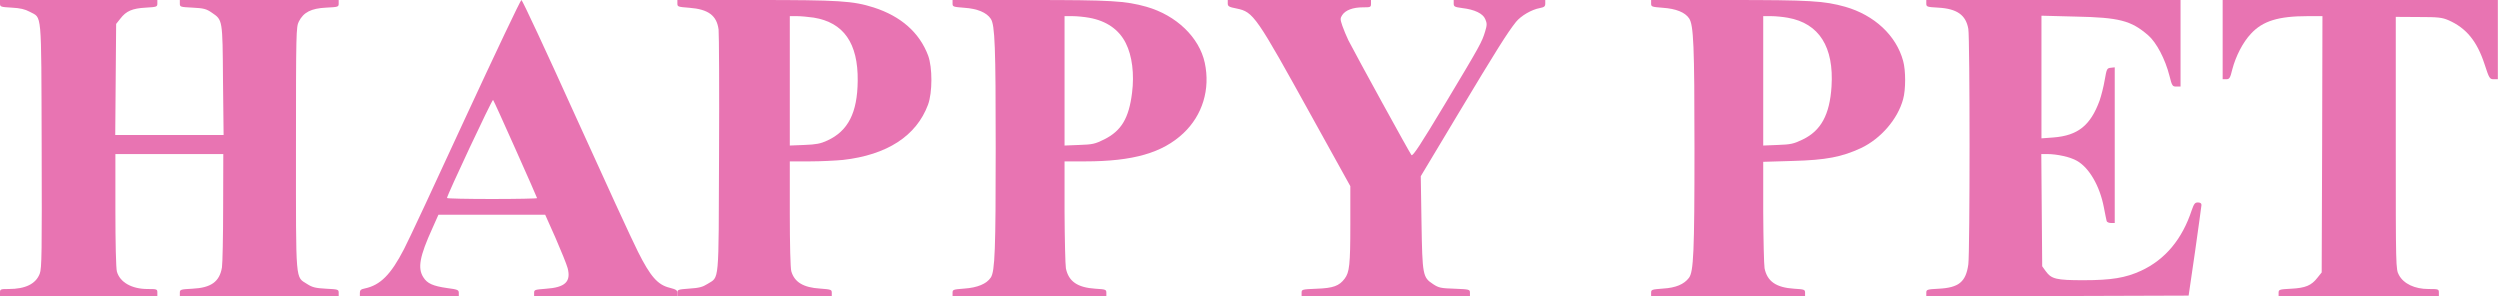 <svg width="658" height="78" viewBox="0 0 658 78" fill="none" xmlns="http://www.w3.org/2000/svg">
<path d="M122.505 30.974C114.654 48.044 107.387 63.604 106.337 65.565C102.877 72.272 100.116 75.061 95.997 75.926C94.985 76.115 94.714 76.378 94.714 77.096V78H120.756V77.132C120.756 76.304 120.523 76.191 117.648 75.813C113.955 75.287 112.439 74.609 111.427 72.987C109.873 70.576 110.456 67.447 113.8 60.099L115.392 56.522H143.495L146.218 62.626C147.693 66.017 149.133 69.558 149.404 70.576C150.337 74.156 148.742 75.663 143.652 76.002C140.737 76.228 140.58 76.265 140.58 77.096V78H178.285V77.132C178.285 76.378 177.974 76.191 176.262 75.739C173.114 74.985 171.172 72.76 167.907 66.243C166.391 63.265 159.004 47.176 151.424 30.445C143.845 13.678 137.472 0 137.239 0C137.006 0 130.397 13.941 122.505 30.974ZM135.682 39.263C138.793 46.235 141.358 52.037 141.358 52.15C141.358 52.263 136.032 52.376 129.502 52.376C122.972 52.376 117.648 52.263 117.648 52.113C117.648 51.395 129.543 26.073 129.776 26.299C129.93 26.452 132.574 32.291 135.682 39.263Z" fill="#E874B2"/>
<path d="M0 0.927C0 1.778 0.158 1.853 3.077 2.01C5.325 2.126 6.587 2.433 7.81 3.09C11.084 4.906 10.847 2.01 10.966 38.227C11.044 66.57 11.005 70.662 10.453 72.052C9.427 74.716 6.706 76.068 2.288 76.068C0.118 76.068 0 76.106 0 77.033V78H41.416V77.033C41.416 76.106 41.337 76.068 38.852 76.068C34.671 76.068 31.555 74.293 30.767 71.472C30.53 70.662 30.372 63.868 30.372 55.296V40.544H58.772L58.732 54.522C58.732 62.246 58.575 69.387 58.417 70.392C57.786 74.137 55.577 75.758 50.607 75.99C47.491 76.147 47.333 76.222 47.333 77.073V78H89.143V77.073C89.143 76.184 89.025 76.147 85.83 75.99C83.07 75.837 82.241 75.643 80.901 74.794C77.706 72.709 77.901 75.22 77.901 39.194C77.901 8.456 77.943 7.066 78.653 5.676C79.874 3.244 81.886 2.201 85.83 2.01C89.025 1.853 89.143 1.816 89.143 0.927V0H47.333V0.927C47.333 1.816 47.451 1.853 50.686 2.01C53.605 2.163 54.275 2.317 55.735 3.322C58.614 5.291 58.575 5.022 58.693 21.123L58.851 35.525H30.332L30.569 6.296L31.674 4.906C33.212 2.896 34.829 2.201 38.379 2.01C41.259 1.853 41.416 1.778 41.416 0.927V0H0V0.927Z" fill="#E874B2"/>
<path d="M178.287 0.927C178.287 1.778 178.444 1.816 181.441 2.047C186.454 2.433 188.661 4.095 189.134 7.802C189.253 8.92 189.333 23.747 189.253 40.738C189.134 75.411 189.371 72.709 186.175 74.757C184.953 75.527 184.006 75.799 181.482 75.953C178.444 76.184 178.287 76.222 178.287 77.073V78H218.923V77.073C218.923 76.222 218.766 76.184 215.845 75.953C211.427 75.683 209.099 74.253 208.27 71.397C208.033 70.662 207.877 64.099 207.877 56.298V42.475H213.123C215.964 42.475 219.949 42.281 221.881 42.09C233.481 40.775 241.174 35.794 244.251 27.57C245.435 24.367 245.435 17.764 244.29 14.636C242.003 8.572 237.15 4.286 229.968 1.969C224.485 0.232 220.896 0 198.92 0H178.287V0.927ZM214.15 4.634C222.038 5.908 225.867 11.352 225.749 21.277C225.669 29.695 223.222 34.482 217.739 36.993C216.002 37.804 214.818 38.036 211.741 38.151L207.877 38.305V4.248H209.77C210.794 4.248 212.768 4.442 214.15 4.634Z" fill="#E874B2"/>
<path d="M250.712 0.927C250.712 1.778 250.868 1.816 253.816 2.047C257.235 2.279 259.673 3.284 260.772 4.943C261.875 6.565 262.069 12.395 262.069 39C262.069 65.605 261.875 71.435 260.772 73.057C259.673 74.716 257.235 75.721 253.816 75.953C250.868 76.184 250.712 76.222 250.712 77.073V78H291.193V77.073C291.193 76.222 291.037 76.147 288.325 75.99C283.57 75.683 281.25 74.061 280.543 70.624C280.387 69.697 280.227 62.979 280.189 55.681V42.475H285.613C298.229 42.475 305.973 40.237 311.474 35.062C316.505 30.312 318.589 23.478 317.095 16.527C315.642 9.809 309.587 4.017 301.728 1.778C296.187 0.232 292.57 0 271.266 0H250.712V0.927ZM286.674 4.674C291.234 5.485 294.536 7.802 296.304 11.352C297.993 14.674 298.583 19.539 297.955 24.442C297.13 31.123 295.125 34.445 290.645 36.683C288.245 37.879 287.579 38.036 284.08 38.151L280.189 38.305V4.248H282.273C283.411 4.248 285.415 4.442 286.674 4.674Z" fill="#E874B2"/>
<path d="M323.143 0.889C323.143 1.662 323.455 1.853 325.475 2.241C329.944 3.168 330.527 4.054 345.416 30.97L355.406 49V59.156C355.406 69.697 355.173 71.666 353.928 73.326C352.491 75.257 350.896 75.837 346.582 75.99C342.655 76.147 342.579 76.184 342.579 77.073V78H386.891V77.073C386.891 76.184 386.812 76.147 382.847 75.99C379.233 75.874 378.687 75.758 377.212 74.794C374.451 72.978 374.373 72.515 374.14 58.614L373.947 46.376L383.976 29.655C393.809 13.284 396.762 8.572 399.018 5.754C400.339 4.133 403.138 2.511 405.274 2.126C406.441 1.894 406.715 1.7 406.715 0.927V0H382.614V0.927C382.614 1.738 382.847 1.853 384.868 2.126C388.133 2.511 390.31 3.553 390.931 5.059C391.398 6.139 391.398 6.603 390.893 8.265C390.039 11.12 389.573 11.931 380.361 27.3C373.906 38.036 371.848 41.201 371.498 40.816C371.07 40.352 356.806 14.364 354.899 10.62C354.395 9.539 353.657 7.839 353.307 6.797C352.724 5.059 352.724 4.828 353.266 3.979C354.123 2.664 356.106 1.932 358.709 1.932C360.729 1.932 360.846 1.894 360.846 0.967V0H323.143V0.889Z" fill="#E874B2"/>
<path d="M434.575 0.927C434.575 1.778 434.732 1.816 437.644 2.047C441.105 2.279 443.506 3.244 444.569 4.828C445.749 6.603 445.985 11.816 445.985 39C445.985 66.491 445.749 71.513 444.527 73.135C443.229 74.832 441.066 75.758 437.682 75.953C434.732 76.184 434.575 76.222 434.575 77.073V78H475.094V77.073C475.094 76.222 474.938 76.147 472.223 75.99C467.464 75.683 465.142 74.061 464.434 70.624C464.278 69.697 464.118 63.016 464.08 55.759V42.591L471.869 42.359C480.602 42.128 484.771 41.317 489.846 38.962C495.039 36.489 499.485 31.355 500.901 26.104C501.61 23.593 501.61 18.534 500.901 16.026C499.093 9.345 493.348 3.979 485.639 1.778C480.092 0.232 476.472 0 455.149 0H434.575V0.927ZM470.571 4.674C478.794 6.139 482.727 12.357 482.057 22.783C481.585 30.159 479.304 34.404 474.465 36.721C472.143 37.842 471.359 38.036 467.936 38.151L464.08 38.305V4.248H466.166C467.305 4.248 469.311 4.442 470.571 4.674Z" fill="#E874B2"/>
<path d="M507 0.927C507 1.778 507.157 1.853 510.109 2.01C515.069 2.279 517.431 3.939 518.062 7.608C518.494 10.118 518.494 66.338 518.062 69.581C517.431 74.177 515.583 75.721 510.269 75.99C507.157 76.147 507 76.222 507 77.073V78L541.521 77.922L576.046 77.806L577.737 66.222C578.644 59.851 579.391 54.328 579.429 53.943C579.429 53.517 579.116 53.286 578.484 53.286C577.699 53.286 577.463 53.633 576.872 55.296C574.351 62.979 569.863 68.345 563.487 71.281C559.433 73.135 555.734 73.752 548.332 73.752C541.209 73.752 539.948 73.442 538.451 71.397L537.506 70.082L537.27 40.544H538.767C541.403 40.544 544.908 41.317 546.641 42.322C549.868 44.135 552.663 48.962 553.726 54.522C554.08 56.298 554.393 57.96 554.473 58.192C554.553 58.461 555.064 58.693 555.616 58.693H556.599V17.723L555.536 17.839C554.553 17.955 554.473 18.111 553.962 21.045C553.685 22.745 553.056 25.178 552.622 26.452C550.222 33.014 546.915 35.678 540.459 36.182L537.311 36.414V4.133L546.286 4.364C557.818 4.596 560.888 5.407 565.376 9.267C567.581 11.161 569.905 15.601 571.006 19.965C571.676 22.629 571.794 22.783 572.816 22.783H573.92V0H507V0.927Z" fill="#E874B2"/>
<path d="M585.003 20.851H585.958C586.793 20.851 586.993 20.544 587.549 18.227C588.465 14.752 590.336 11.12 592.443 8.882C595.547 5.523 599.648 4.248 607.408 4.248H611.268L611.187 37.958L611.068 71.704L609.954 73.094C608.364 75.142 606.811 75.799 603.03 75.99C599.887 76.147 599.726 76.222 599.726 77.073V78H641.911V77.033C641.911 76.106 641.83 76.068 639.165 76.068C635.542 76.068 632.638 74.678 631.405 72.399C630.569 70.856 630.569 70.624 630.569 37.648V4.442L636.539 4.48C641.792 4.48 642.747 4.596 644.457 5.329C649.113 7.376 651.939 10.813 653.927 16.875C655.163 20.66 655.282 20.851 656.357 20.851H657.431V0H585.003V20.851Z" fill="#E874B2"/>
</svg>
